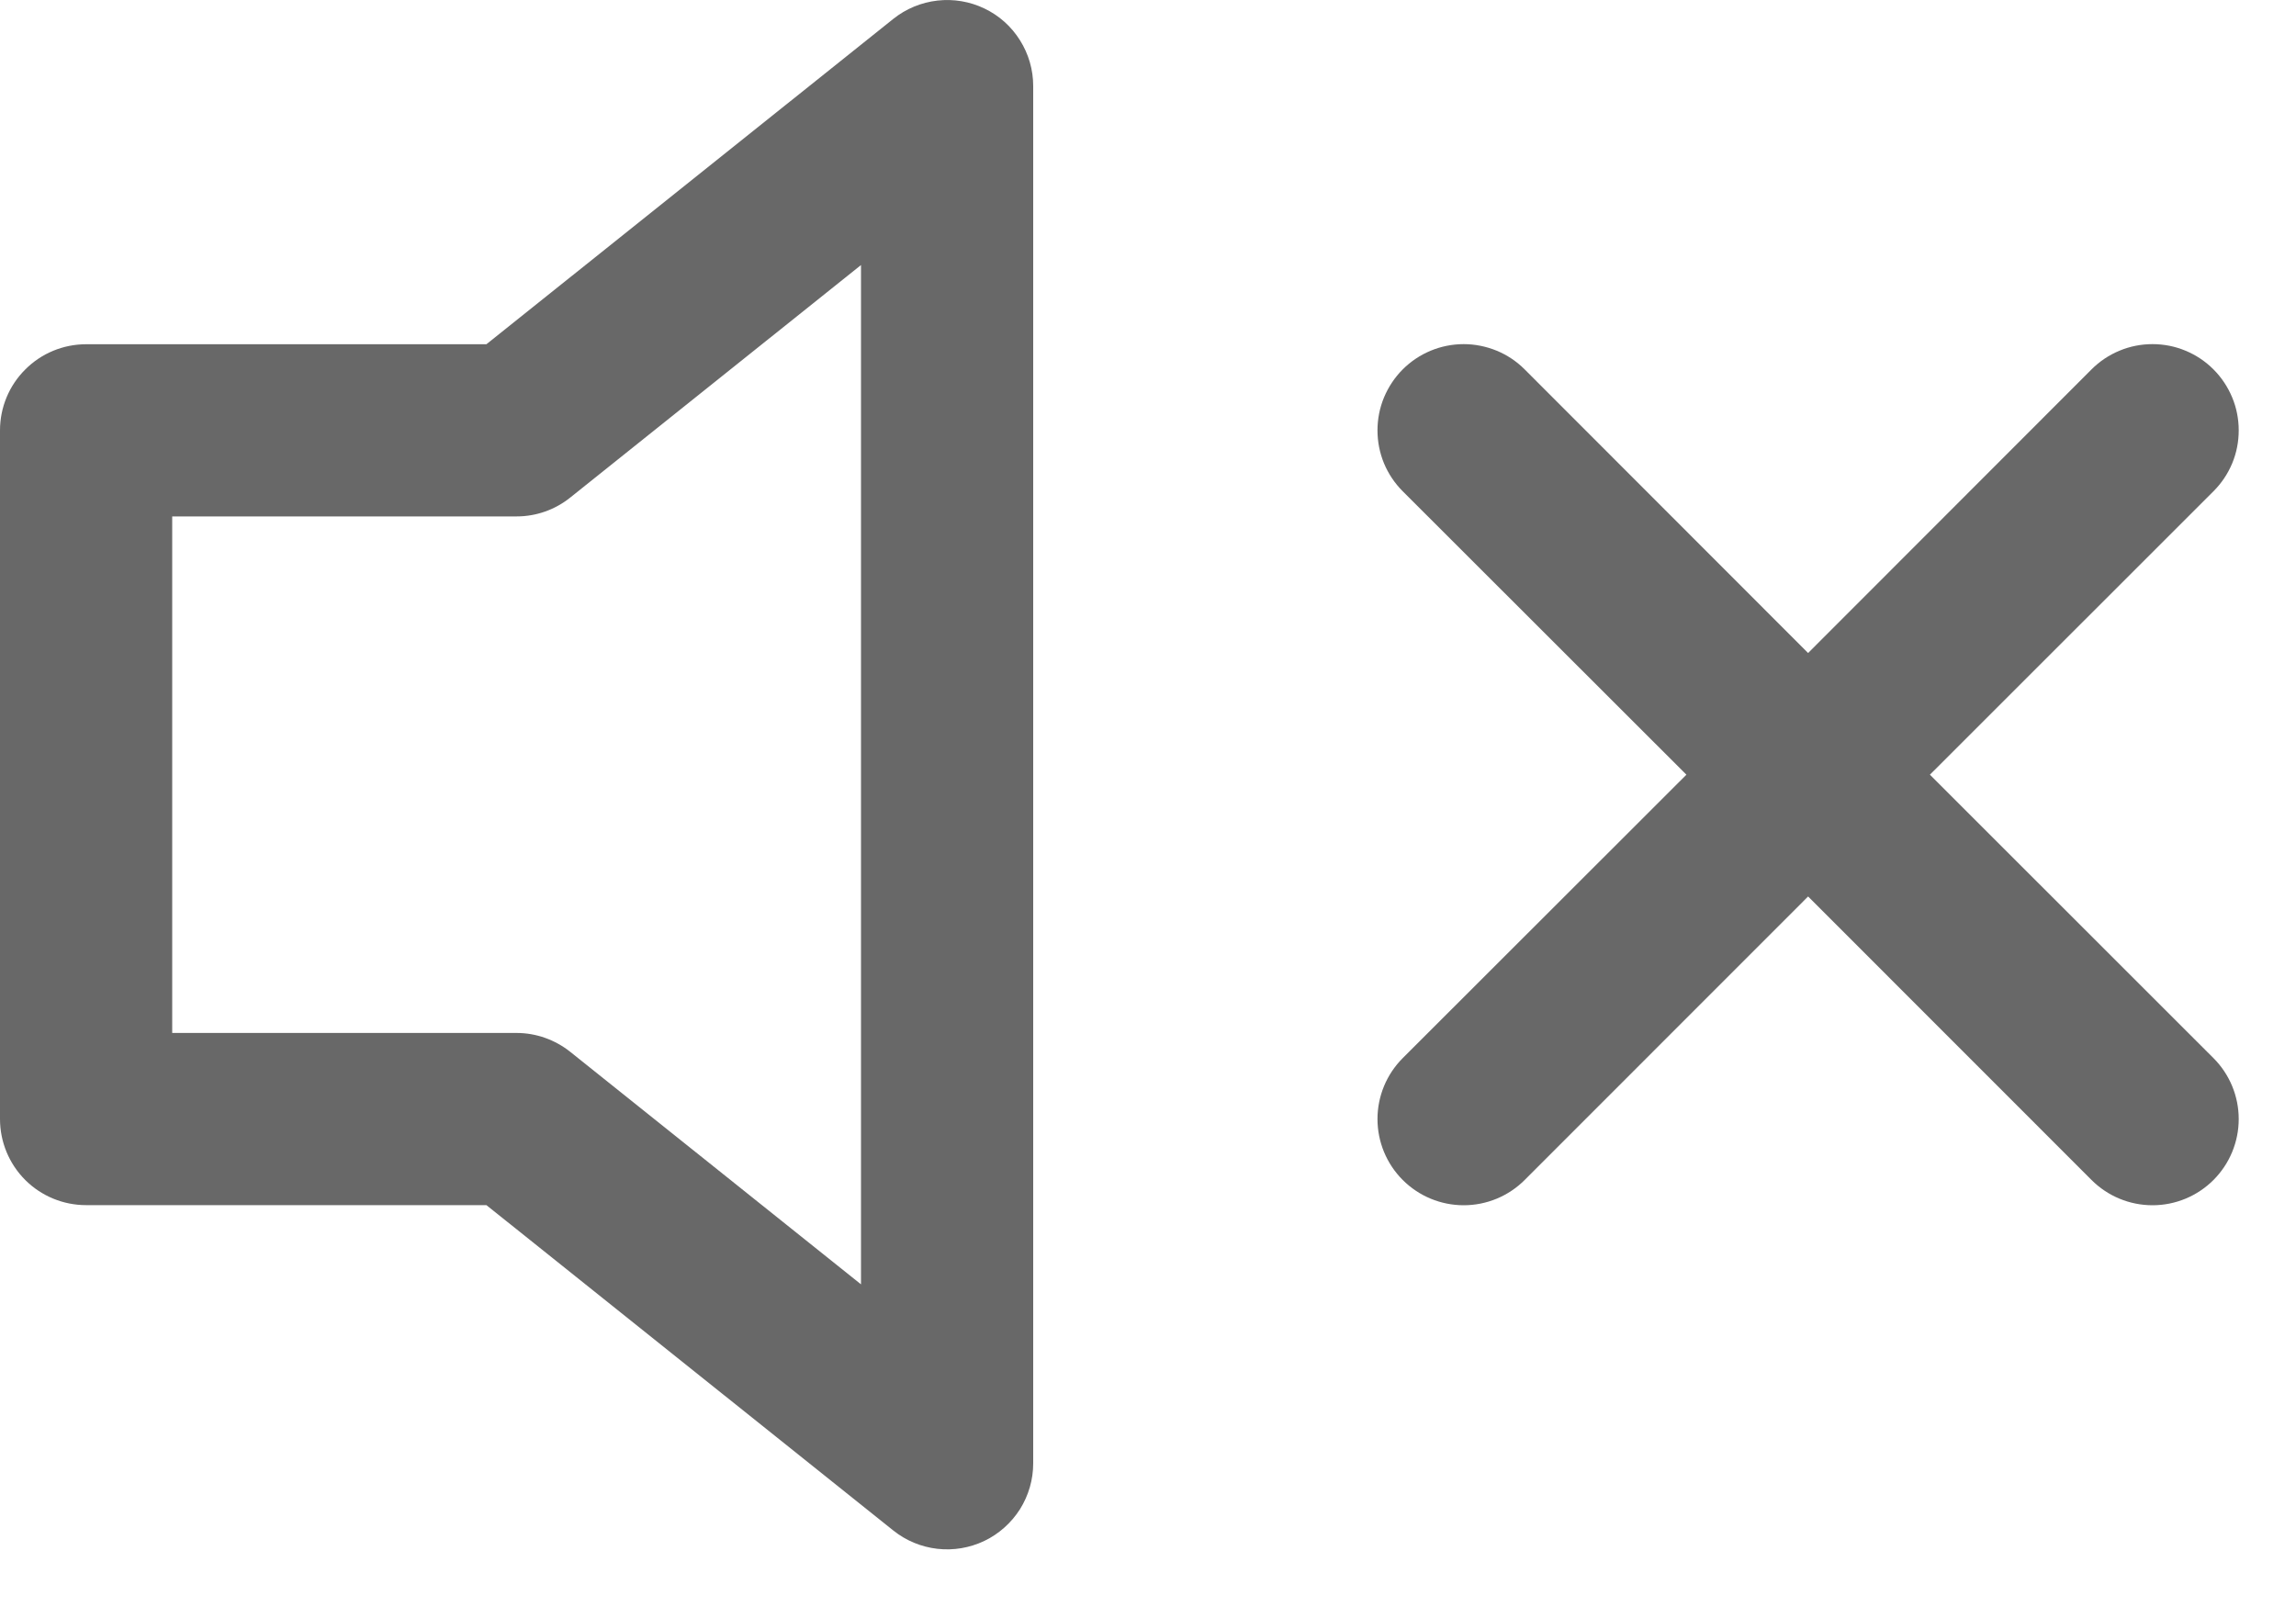<svg width="20" height="14" viewBox="0 0 20 14" fill="none" xmlns="http://www.w3.org/2000/svg">
    <path d="M8.575 0.074C8.703 0.135 8.81 0.231 8.885 0.351C8.96 0.47 9 0.608 9 0.749V12.749C9 12.89 8.96 13.028 8.885 13.148C8.809 13.267 8.702 13.363 8.575 13.424C8.447 13.485 8.306 13.509 8.165 13.493C8.025 13.477 7.892 13.422 7.782 13.334L4.237 10.499H0.75C0.551 10.499 0.36 10.42 0.22 10.28C0.079 10.139 0 9.948 0 9.749V3.749C0 3.55 0.079 3.359 0.22 3.219C0.36 3.078 0.551 2.999 0.75 2.999H4.237L7.782 0.164C7.892 0.076 8.025 0.021 8.166 0.005C8.306 -0.011 8.448 0.013 8.575 0.074ZM7.5 2.309L4.968 4.334C4.835 4.441 4.67 4.499 4.5 4.499H1.5V8.999H4.5C4.67 8.999 4.835 9.058 4.968 9.164L7.5 11.189V2.309ZM19.281 3.218C19.351 3.288 19.406 3.371 19.444 3.462C19.482 3.553 19.501 3.651 19.501 3.749C19.501 3.848 19.482 3.946 19.444 4.037C19.406 4.128 19.351 4.21 19.281 4.28L16.811 6.749L19.281 9.218C19.422 9.359 19.501 9.55 19.501 9.749C19.501 9.948 19.422 10.139 19.281 10.28C19.14 10.421 18.949 10.5 18.75 10.5C18.551 10.5 18.36 10.421 18.219 10.28L15.75 7.81L13.281 10.28C13.14 10.421 12.949 10.5 12.75 10.5C12.551 10.5 12.36 10.421 12.219 10.28C12.078 10.139 11.999 9.948 11.999 9.749C11.999 9.55 12.078 9.359 12.219 9.218L14.69 6.749L12.219 4.28C12.149 4.21 12.094 4.128 12.056 4.037C12.018 3.945 11.999 3.848 11.999 3.749C11.999 3.651 12.018 3.553 12.056 3.462C12.094 3.371 12.149 3.288 12.219 3.218C12.36 3.077 12.551 2.998 12.75 2.998C12.849 2.998 12.946 3.018 13.037 3.055C13.129 3.093 13.211 3.148 13.281 3.218L15.75 5.689L18.219 3.218C18.289 3.148 18.371 3.093 18.463 3.055C18.554 3.017 18.651 2.998 18.75 2.998C18.849 2.998 18.946 3.017 19.037 3.055C19.129 3.093 19.211 3.148 19.281 3.218Z" fill="#686868"/>
</svg>
